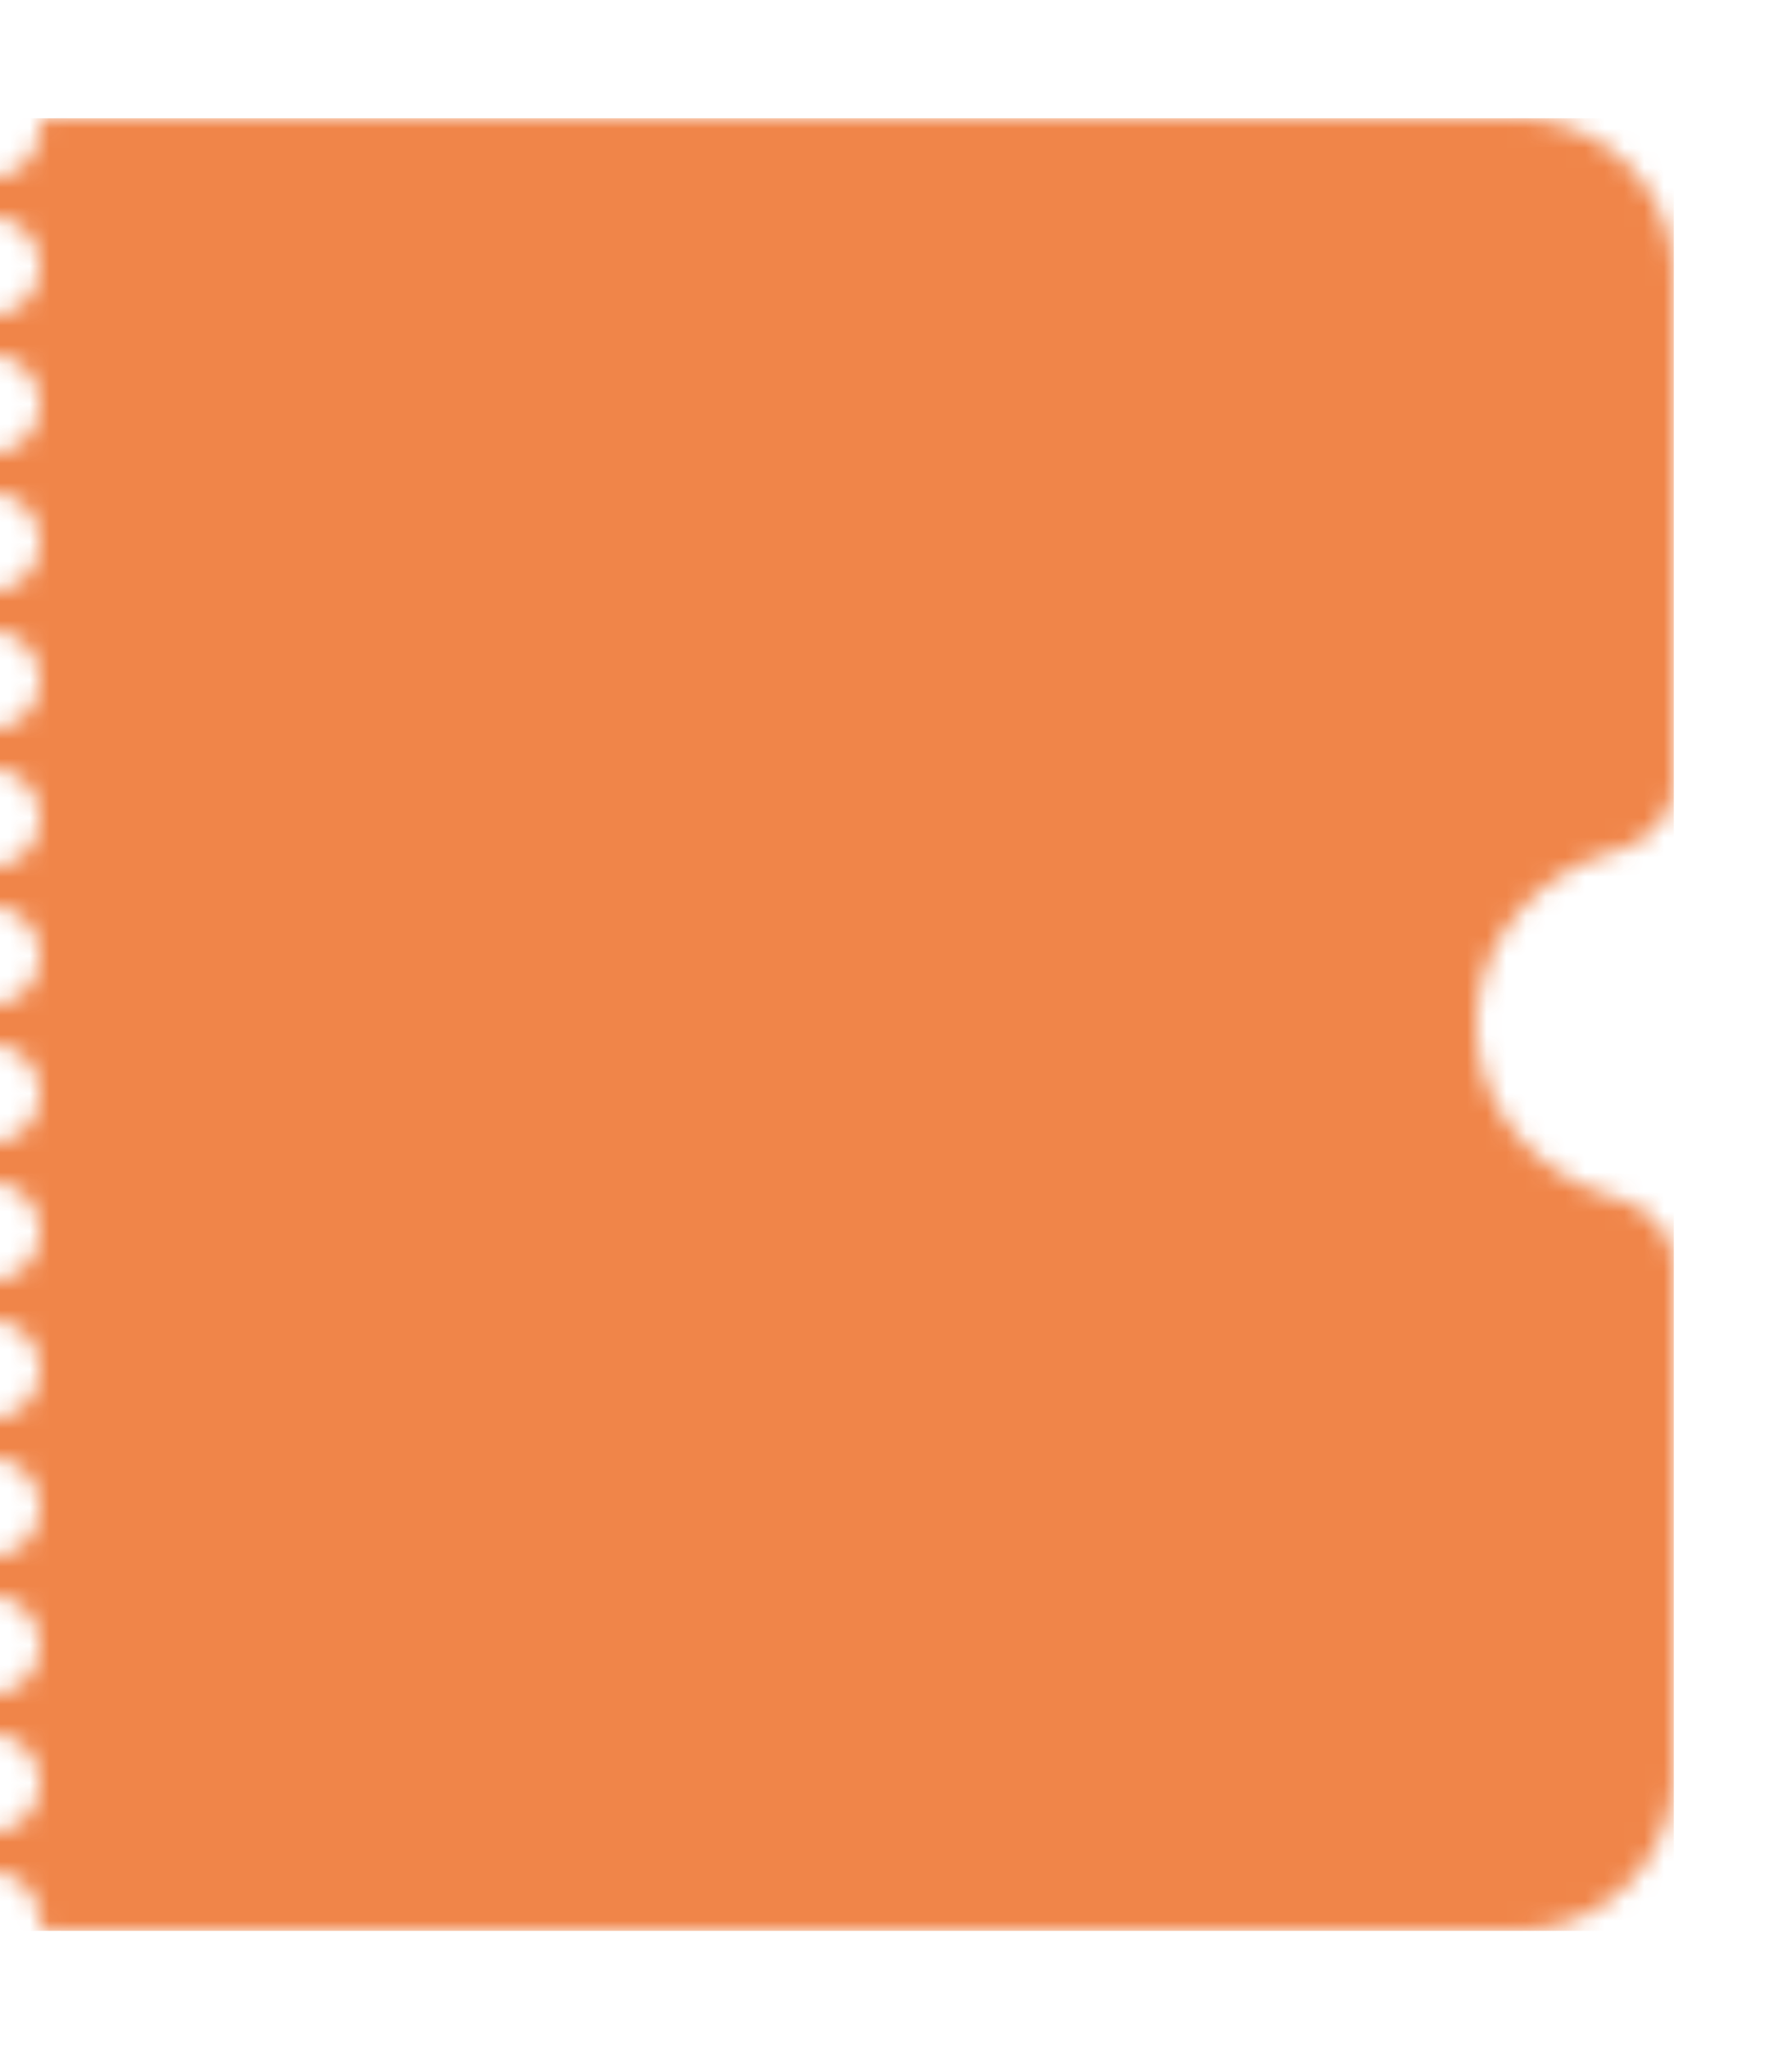 <svg width="91" height="104" viewBox="0 0 91 104" fill="none" xmlns="http://www.w3.org/2000/svg">
    <g filter="url(#ph09ithu3b)" clip-path="url(#2oi8wx9ifa)">
        <path fill-rule="evenodd" clip-rule="evenodd" d="M-.5 7A2.5 2.5 0 0 0 2 4.5c0-.26.193-.5.453-.5H77a8 8 0 0 1 8 8v25.8c0 1.657-1.369 2.956-2.962 3.41C77.96 42.372 75 45.868 75 50c0 4.132 2.961 7.628 7.038 8.79C83.63 59.244 85 60.543 85 62.2V88a8 8 0 0 1-8 8H2.453c-.26 0-.453-.24-.453-.5a2.5 2.5 0 0 0-5 0c0 .26-.193.5-.453.5H-242a8 8 0 0 1-8-8V61.508c0-1.445 1.055-2.642 2.373-3.232C-244.295 56.783-242 53.638-242 50s-2.295-6.783-5.627-8.276c-1.318-.59-2.373-1.787-2.373-3.232V12a8 8 0 0 1 8-8H-3.453c.26 0 .453.24.453.5A2.5 2.5 0 0 0-.5 7zM2 11.5a2.5 2.5 0 1 1-5 0 2.5 2.5 0 0 1 5 0zM-.5 21a2.5 2.5 0 1 0 0-5 2.5 2.5 0 0 0 0 5zM2 25.5a2.5 2.5 0 1 1-5 0 2.5 2.5 0 0 1 5 0zM-.5 35a2.5 2.5 0 1 0 0-5 2.5 2.5 0 0 0 0 5zM2 39.5a2.5 2.5 0 1 1-5 0 2.5 2.5 0 0 1 5 0zM-.5 49a2.5 2.5 0 1 0 0-5 2.5 2.5 0 0 0 0 5zM2 53.5a2.5 2.5 0 1 1-5 0 2.5 2.5 0 0 1 5 0zM-.5 63a2.5 2.5 0 1 0 0-5 2.5 2.5 0 0 0 0 5zM2 67.5a2.5 2.5 0 1 1-5 0 2.5 2.5 0 0 1 5 0zM-.5 77a2.5 2.5 0 1 0 0-5 2.5 2.5 0 0 0 0 5zM2 81.5a2.5 2.5 0 1 1-5 0 2.5 2.5 0 0 1 5 0zM-.5 91a2.5 2.5 0 1 0 0-5 2.5 2.5 0 0 0 0 5z" fill="#fff"/>
        <mask id="o6wtfzpl7c" style="mask-type:alpha" maskUnits="userSpaceOnUse" x="-250" y="4" width="335" height="92">
            <path fill-rule="evenodd" clip-rule="evenodd" d="M-.5 7A2.5 2.5 0 0 0 2 4.5c0-.26.193-.5.453-.5H77a8 8 0 0 1 8 8v25.8c0 1.657-1.369 2.956-2.962 3.41C77.96 42.372 75 45.868 75 50c0 4.132 2.961 7.628 7.038 8.79C83.63 59.244 85 60.543 85 62.2V88a8 8 0 0 1-8 8H2.453c-.26 0-.453-.24-.453-.5a2.5 2.5 0 0 0-5 0c0 .26-.193.5-.453.5H-242a8 8 0 0 1-8-8V61.508c0-1.445 1.055-2.642 2.373-3.232C-244.295 56.783-242 53.638-242 50s-2.295-6.783-5.627-8.276c-1.318-.59-2.373-1.787-2.373-3.232V12a8 8 0 0 1 8-8H-3.453c.26 0 .453.24.453.5A2.5 2.5 0 0 0-.5 7zM2 11.5a2.5 2.5 0 1 1-5 0 2.5 2.5 0 0 1 5 0zM-.5 21a2.5 2.5 0 1 0 0-5 2.5 2.5 0 0 0 0 5zM2 25.5a2.5 2.5 0 1 1-5 0 2.5 2.5 0 0 1 5 0zM-.5 35a2.5 2.5 0 1 0 0-5 2.5 2.5 0 0 0 0 5zM2 39.5a2.5 2.5 0 1 1-5 0 2.5 2.5 0 0 1 5 0zM-.5 49a2.5 2.5 0 1 0 0-5 2.5 2.5 0 0 0 0 5zM2 53.5a2.5 2.5 0 1 1-5 0 2.5 2.5 0 0 1 5 0zM-.5 63a2.5 2.5 0 1 0 0-5 2.5 2.5 0 0 0 0 5zM2 67.5a2.5 2.5 0 1 1-5 0 2.5 2.5 0 0 1 5 0zM-.5 77a2.5 2.5 0 1 0 0-5 2.5 2.5 0 0 0 0 5zM2 81.5a2.5 2.5 0 1 1-5 0 2.5 2.5 0 0 1 5 0zM-.5 91a2.5 2.5 0 1 0 0-5 2.5 2.5 0 0 0 0 5z" fill="#fff"/>
        </mask>
        <g mask="url(#o6wtfzpl7c)">
            <path fill="#EE7836" fill-opacity=".9" d="M0 4h85v92H0z"/>
        </g>
    </g>
    <defs>
        <clipPath id="2oi8wx9ifa">
            <path fill="#fff" d="M0 0h91v104H0z"/>
        </clipPath>
        <filter id="ph09ithu3b" x="-256" y="0" width="347" height="104" filterUnits="userSpaceOnUse" color-interpolation-filters="sRGB">
            <feFlood flood-opacity="0" result="BackgroundImageFix"/>
            <feColorMatrix in="SourceAlpha" values="0 0 0 0 0 0 0 0 0 0 0 0 0 0 0 0 0 0 127 0" result="hardAlpha"/>
            <feOffset dy="2"/>
            <feGaussianBlur stdDeviation="3"/>
            <feComposite in2="hardAlpha" operator="out"/>
            <feColorMatrix values="0 0 0 0 0 0 0 0 0 0 0 0 0 0 0 0 0 0 0.25 0"/>
            <feBlend in2="BackgroundImageFix" result="effect1_dropShadow_671_13684"/>
            <feBlend in="SourceGraphic" in2="effect1_dropShadow_671_13684" result="shape"/>
        </filter>
    </defs>
</svg>
